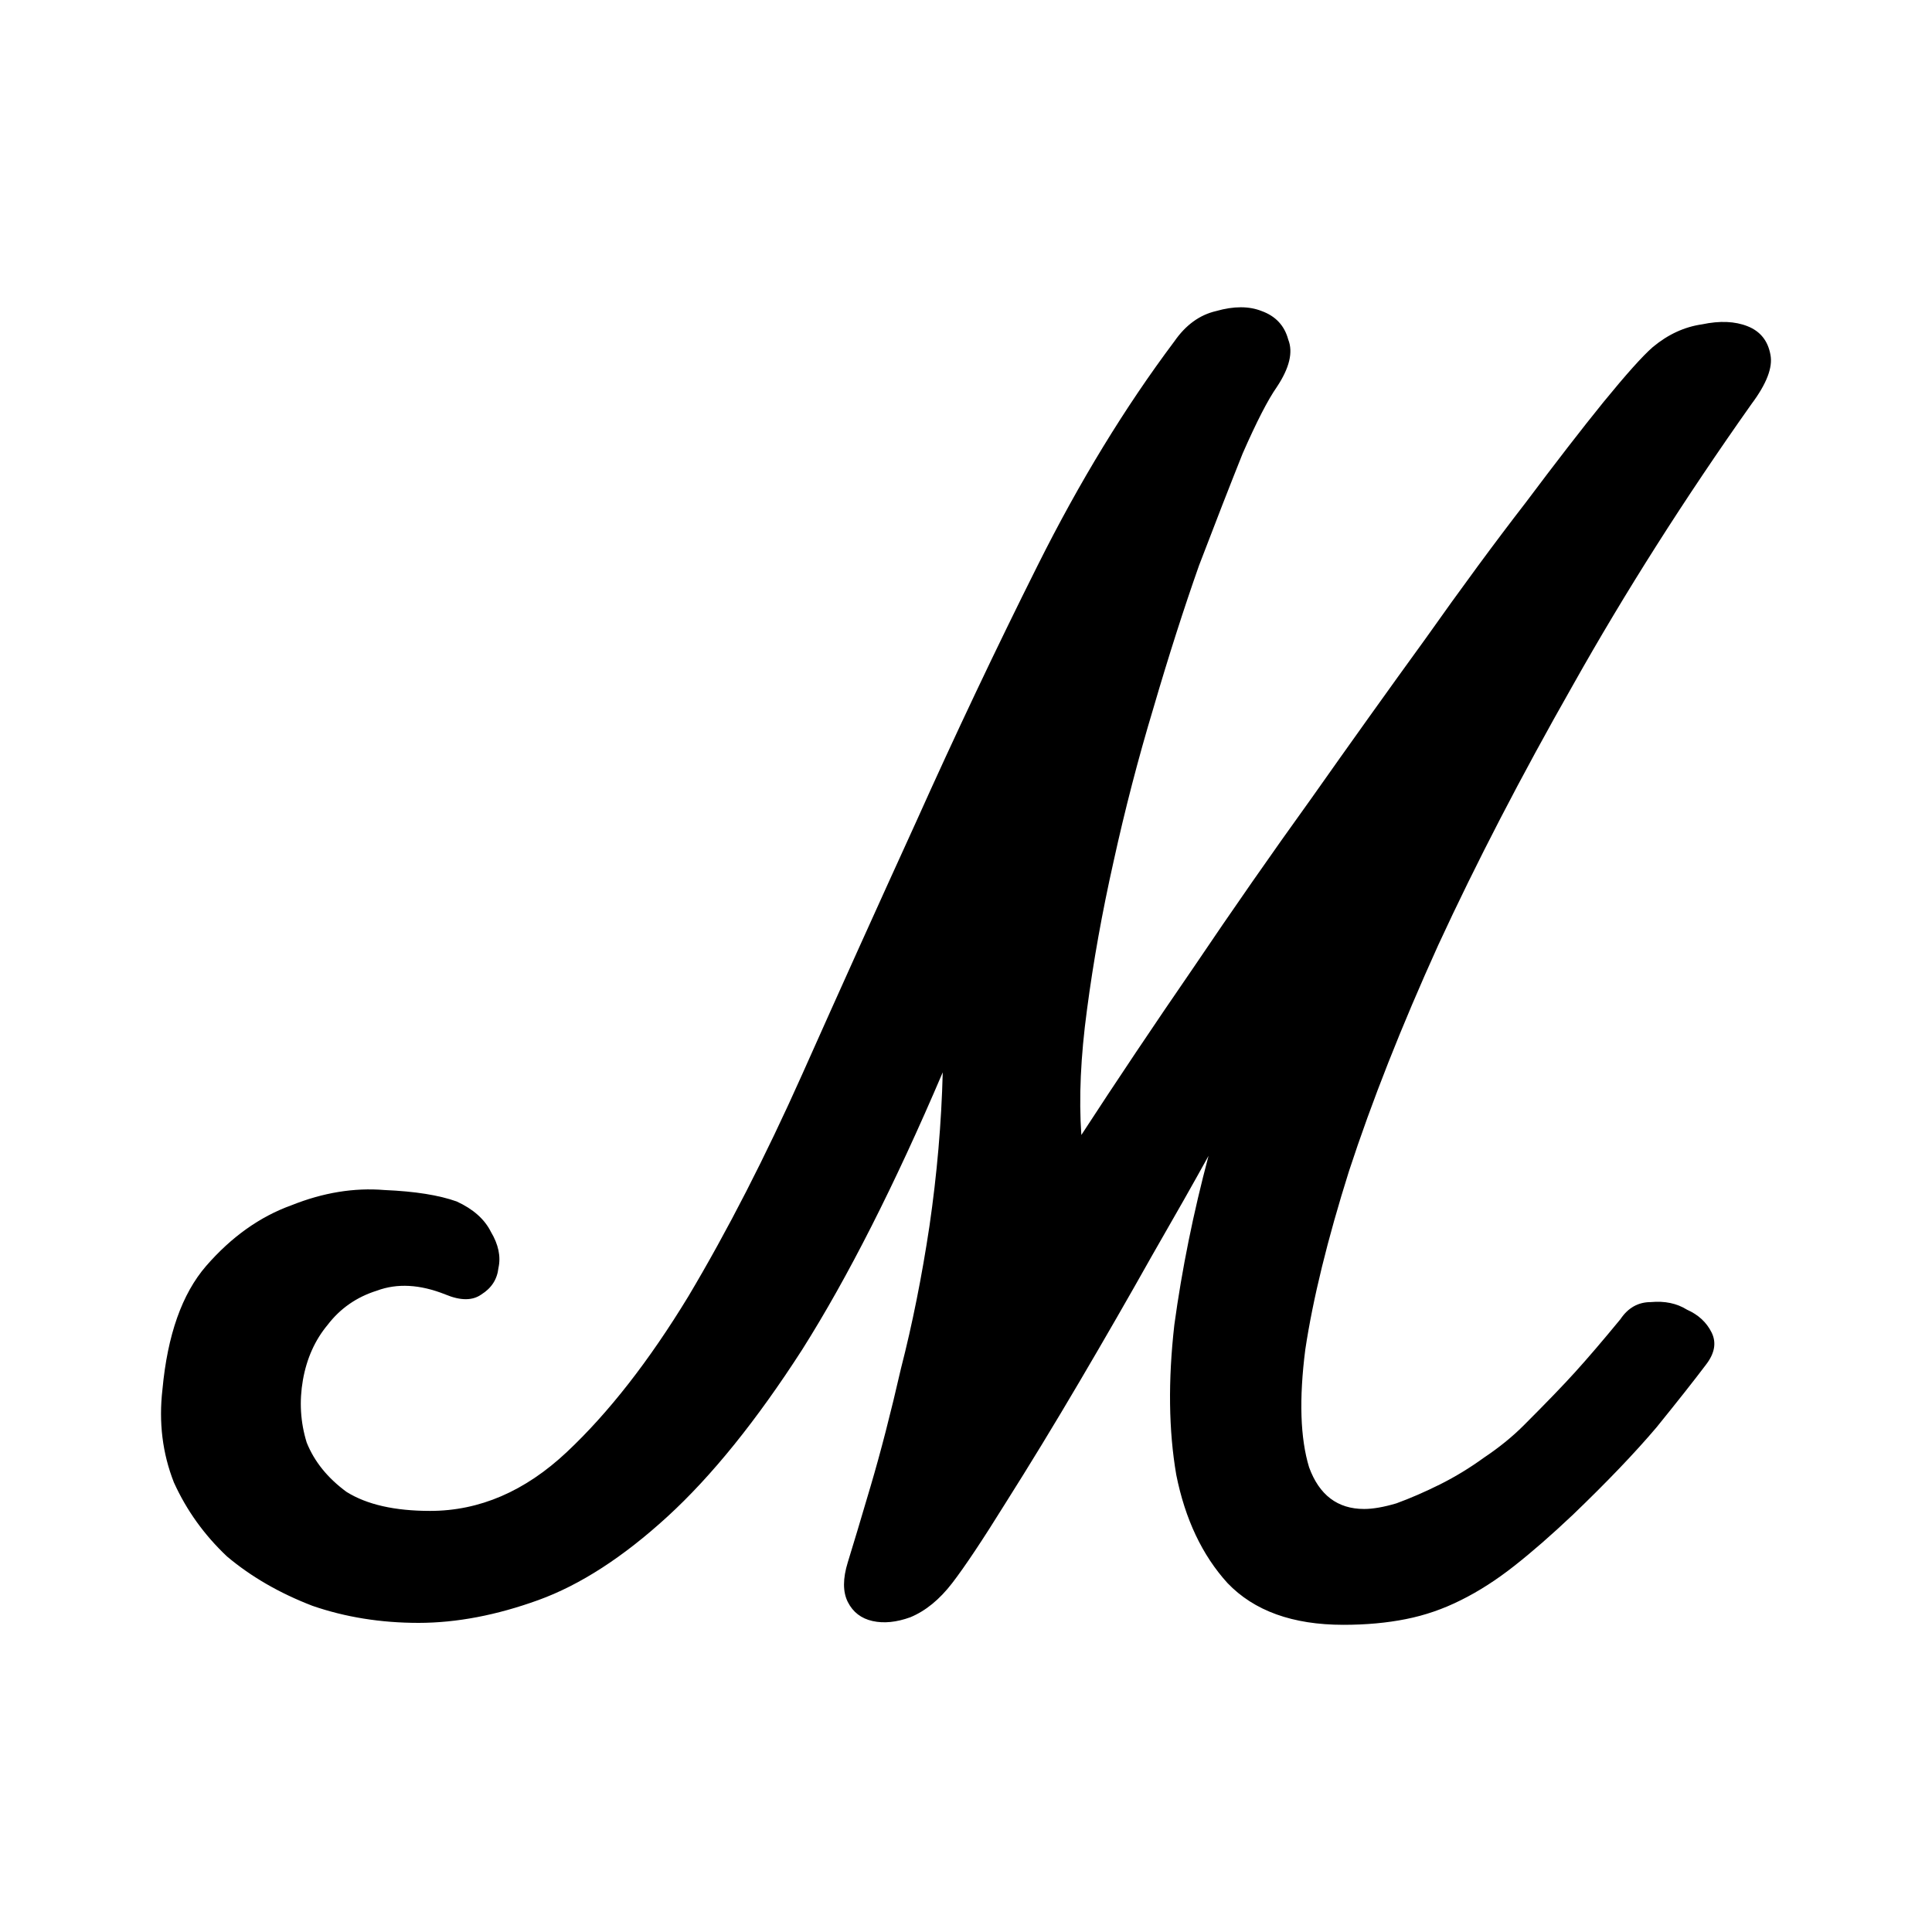 <svg xmlns="http://www.w3.org/2000/svg" viewBox="0 0 24 24"><path d="M16.687 20.184q-.943 0-1.439-.519-.471-.519-.636-1.344-.142-.826-.024-1.863.142-1.038.425-2.1-.26.472-.708 1.25-.424.755-.896 1.557-.472.802-.92 1.51-.424.683-.66.99-.236.307-.52.425-.259.094-.47.047t-.307-.236q-.095-.189 0-.495t.283-.944q.188-.636.377-1.462.212-.825.354-1.769.141-.967.165-1.91-.896 2.099-1.745 3.443-.85 1.321-1.675 2.076t-1.604 1.037-1.485.283q-.708 0-1.321-.212-.613-.236-1.061-.613-.425-.401-.66-.92-.213-.542-.142-1.155.094-1.015.542-1.533.472-.543 1.061-.755.59-.236 1.156-.189.566.024.896.142.307.141.425.377.141.236.094.448-.023.212-.212.33-.165.118-.448 0-.472-.188-.85-.047-.377.118-.612.425-.236.283-.307.684-.07.4.047.778.142.354.495.613.378.236 1.038.236.92 0 1.698-.731.778-.731 1.51-1.934.73-1.226 1.415-2.76.683-1.532 1.415-3.136.73-1.627 1.509-3.184.778-1.556 1.698-2.783.212-.306.519-.377.33-.094.566 0 .26.094.33.354.094.235-.142.59-.165.235-.424.825-.236.59-.542 1.391-.283.802-.566 1.769-.284.943-.496 1.91-.212.944-.33 1.84-.118.872-.07 1.556.66-1.014 1.39-2.075.732-1.085 1.463-2.1.731-1.037 1.415-1.98.684-.967 1.25-1.698.566-.755.967-1.25.424-.519.613-.684.283-.236.613-.283.33-.07.566.024.236.094.283.353.047.236-.236.614-1.25 1.768-2.217 3.49-.966 1.698-1.674 3.231-.684 1.51-1.108 2.806-.401 1.274-.543 2.217-.118.92.047 1.463.189.518.684.518.165 0 .401-.07.26-.095.543-.236.283-.142.542-.33.283-.189.495-.401.425-.425.637-.66.236-.26.566-.661.142-.212.377-.212.26-.024.449.094.212.094.306.283.094.189-.07.401-.213.283-.614.778-.4.472-1.038 1.085-.4.378-.73.637-.33.26-.661.424-.33.166-.684.236-.354.071-.778.071"/></svg>